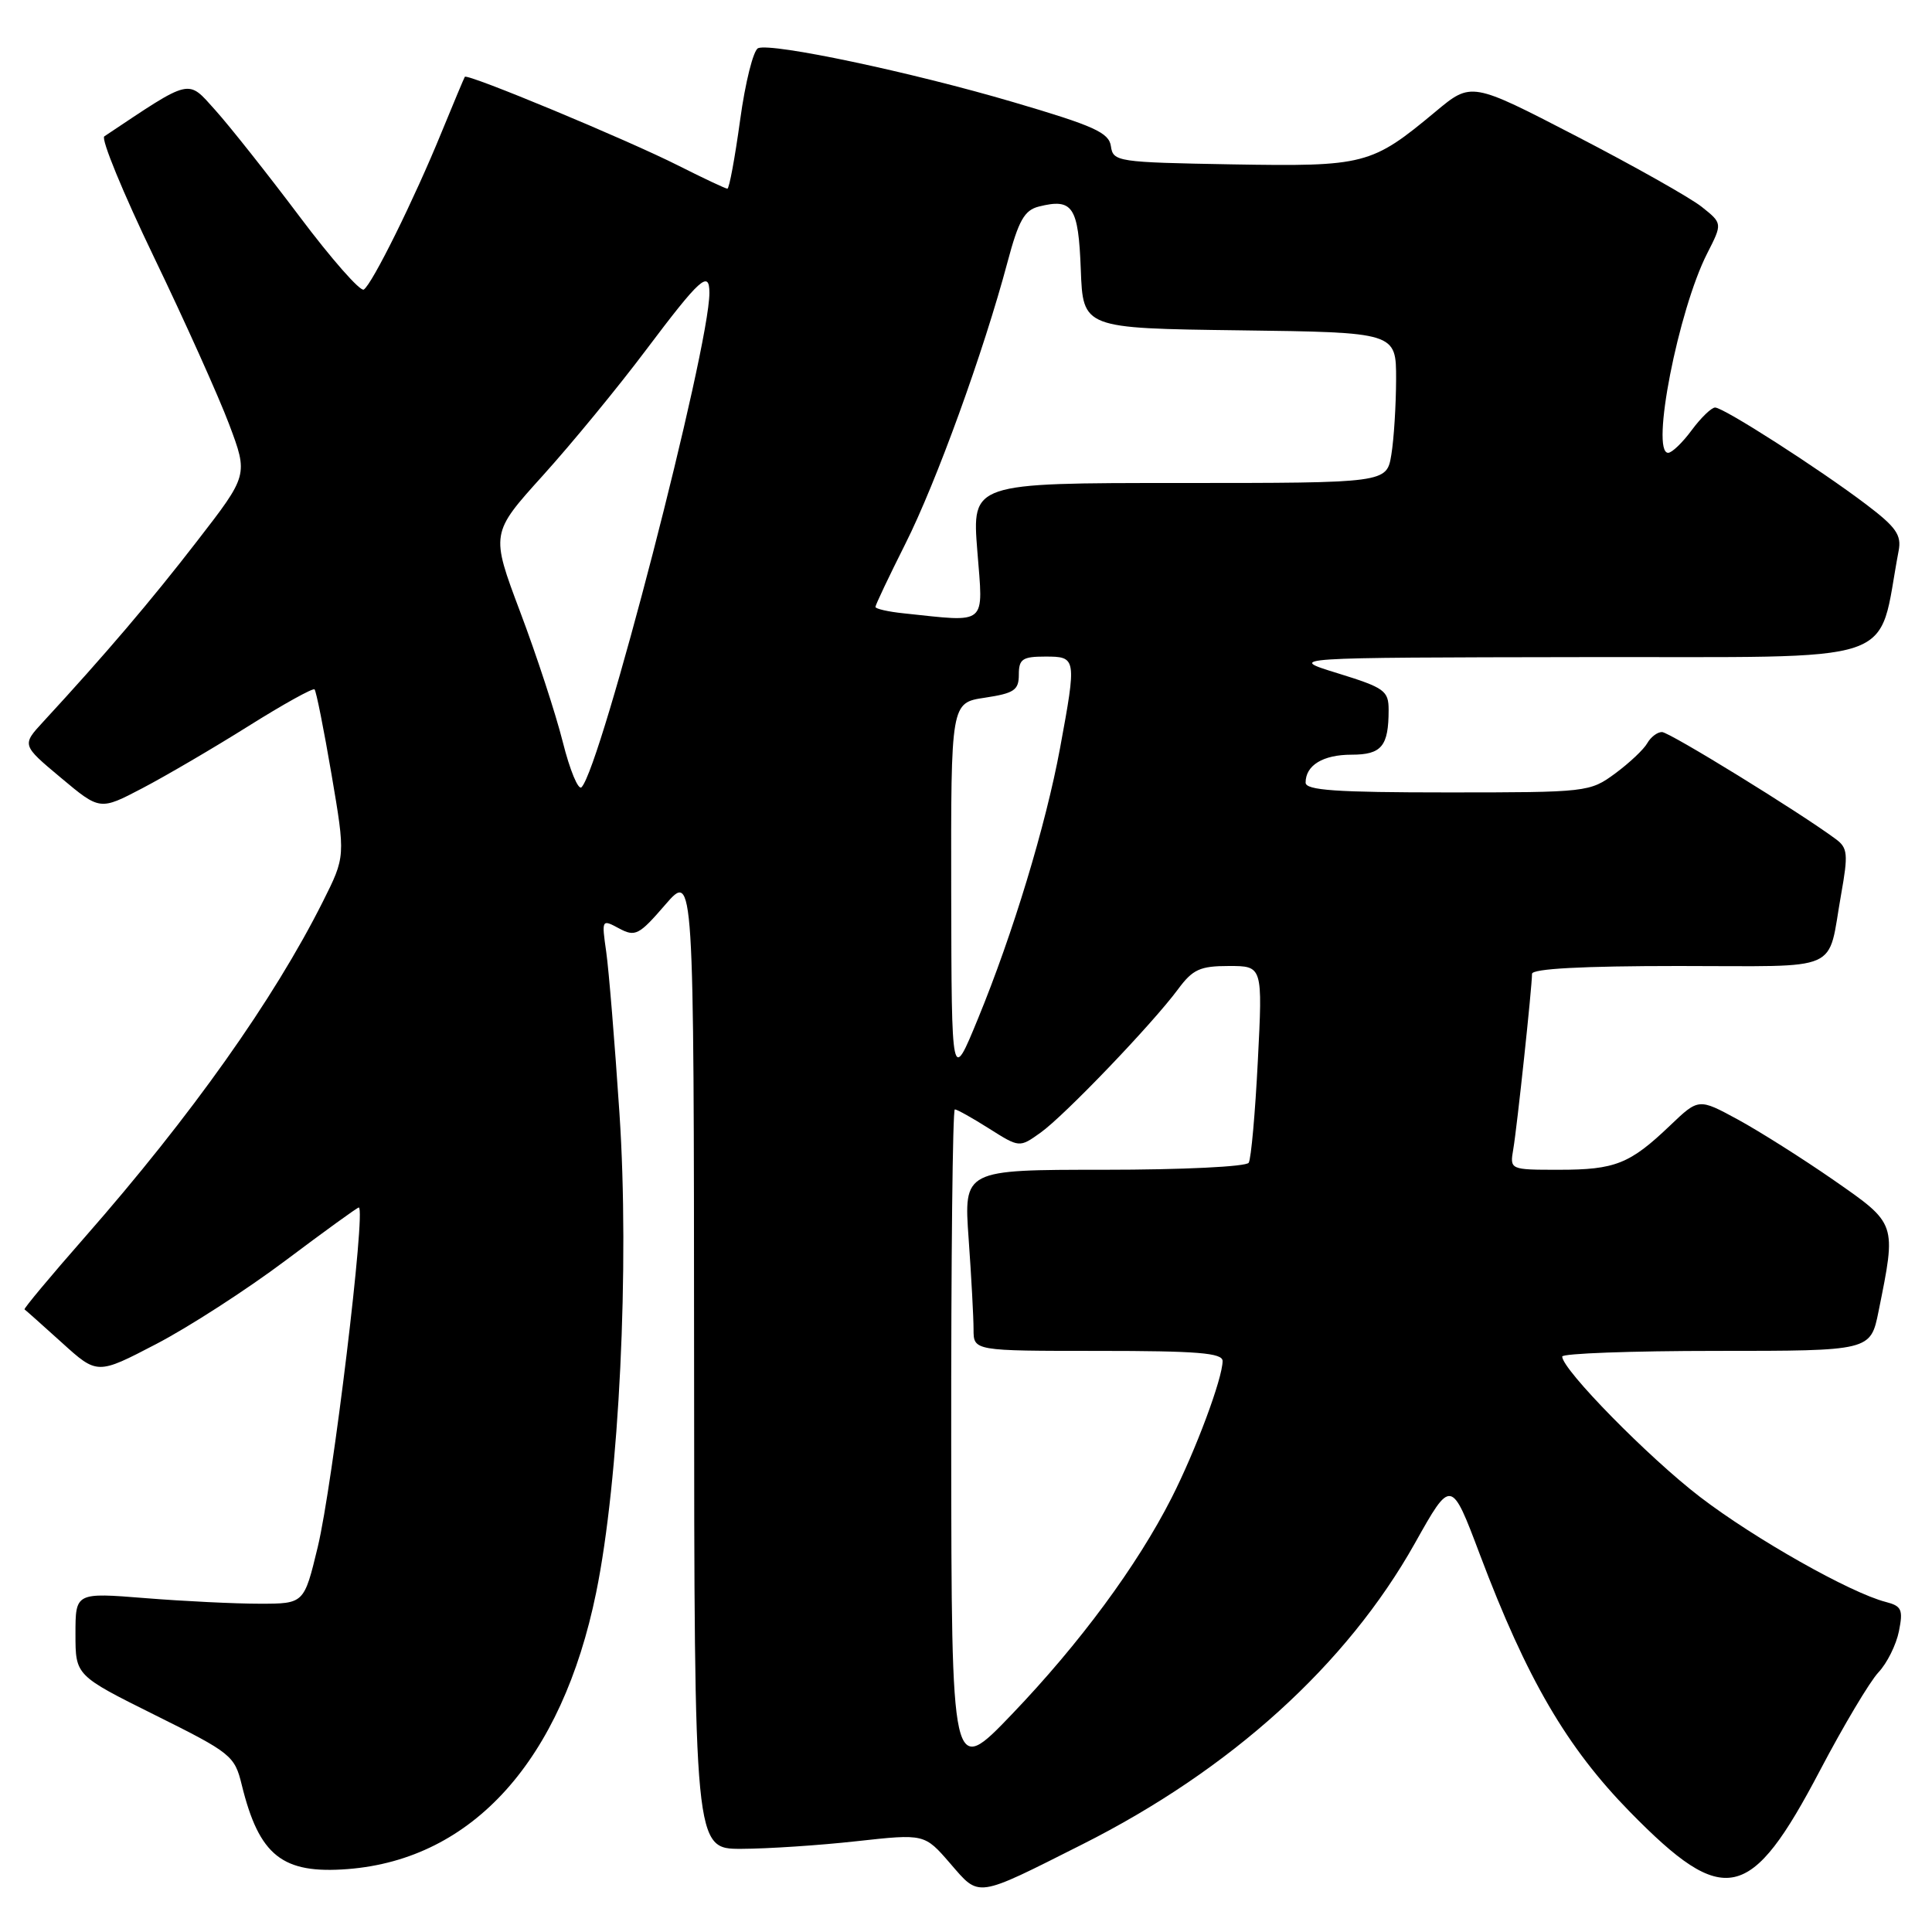<?xml version="1.0" encoding="UTF-8" standalone="no"?>
<!DOCTYPE svg PUBLIC "-//W3C//DTD SVG 1.1//EN" "http://www.w3.org/Graphics/SVG/1.1/DTD/svg11.dtd" >
<svg xmlns="http://www.w3.org/2000/svg" xmlns:xlink="http://www.w3.org/1999/xlink" version="1.1" viewBox="0 0 256 256">
 <g >
 <path fill="currentColor"
d=" M 143.39 244.40 C 163.09 234.49 178.44 220.59 187.48 204.49 C 192.29 195.91 192.29 195.91 196.09 205.98 C 202.32 222.49 207.60 231.54 216.00 240.11 C 228.52 252.87 231.95 252.12 241.16 234.59 C 244.27 228.67 247.75 222.83 248.89 221.61 C 250.04 220.40 251.26 217.94 251.62 216.14 C 252.19 213.29 251.98 212.81 249.89 212.27 C 245.19 211.07 232.49 203.89 225.26 198.35 C 218.46 193.14 207.01 181.48 207.00 179.75 C 207.00 179.34 216.19 179.00 227.43 179.00 C 247.86 179.00 247.86 179.00 248.92 173.75 C 251.29 162.01 251.36 162.21 243.00 156.39 C 238.88 153.53 233.15 149.91 230.29 148.35 C 225.08 145.52 225.08 145.52 221.29 149.14 C 215.97 154.22 214.03 155.00 206.59 155.00 C 200.05 155.00 200.05 155.00 200.52 152.25 C 201.02 149.33 203.00 130.79 203.00 129.04 C 203.00 128.36 209.65 128.00 222.43 128.00 C 244.41 128.00 242.08 129.03 243.96 118.50 C 244.91 113.17 244.83 112.35 243.26 111.19 C 238.48 107.64 221.20 97.00 220.22 97.00 C 219.60 97.00 218.73 97.67 218.27 98.48 C 217.82 99.29 215.91 101.09 214.03 102.48 C 210.66 104.96 210.33 105.00 191.81 105.00 C 177.04 105.00 173.00 104.72 173.00 103.70 C 173.00 101.40 175.31 100.00 179.09 100.00 C 183.07 100.00 184.00 98.88 184.00 94.07 C 184.00 91.52 183.46 91.13 177.25 89.21 C 170.50 87.13 170.50 87.13 209.68 87.07 C 252.90 86.99 248.64 88.43 251.58 72.98 C 251.98 70.89 251.24 69.84 247.28 66.84 C 240.99 62.08 228.39 54.00 227.26 54.00 C 226.78 54.00 225.38 55.35 224.16 57.00 C 222.94 58.65 221.54 60.00 221.04 60.00 C 218.68 60.00 222.38 41.10 226.21 33.58 C 228.24 29.60 228.24 29.60 225.49 27.41 C 223.97 26.20 216.48 21.98 208.85 18.03 C 194.96 10.84 194.96 10.84 190.23 14.78 C 181.73 21.86 180.87 22.08 163.25 21.78 C 148.04 21.51 147.49 21.43 147.20 19.37 C 146.94 17.57 144.97 16.68 134.29 13.54 C 120.75 9.55 102.33 5.66 100.46 6.38 C 99.83 6.62 98.75 10.91 98.07 15.91 C 97.38 20.91 96.63 25.00 96.38 25.00 C 96.14 25.00 93.23 23.63 89.92 21.96 C 83.07 18.50 61.91 9.70 61.59 10.18 C 61.48 10.36 60.10 13.65 58.52 17.50 C 54.89 26.40 49.30 37.69 48.20 38.37 C 47.74 38.66 43.91 34.31 39.70 28.70 C 35.48 23.09 30.47 16.76 28.55 14.62 C 24.79 10.44 25.51 10.27 13.82 18.07 C 13.35 18.38 16.31 25.58 20.40 34.07 C 24.49 42.56 28.97 52.53 30.36 56.22 C 32.89 62.95 32.89 62.95 26.10 71.72 C 19.98 79.64 13.94 86.73 5.75 95.61 C 2.88 98.72 2.88 98.72 8.06 103.05 C 13.24 107.39 13.24 107.39 18.87 104.44 C 21.96 102.82 28.27 99.13 32.89 96.23 C 37.51 93.33 41.47 91.13 41.68 91.35 C 41.90 91.57 42.91 96.64 43.93 102.62 C 45.78 113.49 45.78 113.49 42.77 119.49 C 36.27 132.44 25.35 147.85 11.25 163.92 C 6.71 169.09 3.11 173.41 3.25 173.50 C 3.39 173.59 5.61 175.57 8.20 177.91 C 12.89 182.16 12.89 182.16 20.70 178.09 C 24.99 175.86 32.70 170.88 37.84 167.02 C 42.98 163.16 47.34 160.00 47.54 160.00 C 48.53 160.00 44.08 196.80 42.10 205.00 C 40.29 212.50 40.29 212.50 34.40 212.50 C 31.15 212.50 24.34 212.17 19.25 211.76 C 10.00 211.02 10.00 211.02 10.00 216.52 C 10.00 222.01 10.00 222.01 20.53 227.25 C 30.63 232.27 31.09 232.64 32.03 236.49 C 34.34 245.91 37.41 248.34 46.11 247.66 C 62.66 246.35 74.45 233.22 78.99 211.04 C 82.05 196.12 83.43 167.68 82.08 147.50 C 81.46 138.15 80.67 128.54 80.33 126.14 C 79.71 121.81 79.73 121.78 82.03 123.02 C 84.18 124.17 84.67 123.91 88.15 119.88 C 91.94 115.50 91.94 115.50 91.97 180.25 C 92.00 245.00 92.00 245.00 98.25 244.98 C 101.69 244.97 108.55 244.52 113.50 243.97 C 122.50 242.98 122.50 242.98 125.90 246.91 C 129.84 251.46 129.17 251.56 143.39 244.40 Z  M 126.04 191.25 C 126.02 166.91 126.23 147.00 126.52 147.00 C 126.81 147.00 128.85 148.14 131.06 149.54 C 135.08 152.08 135.08 152.08 137.87 150.09 C 141.04 147.84 152.72 135.65 156.11 131.06 C 158.05 128.44 159.02 128.00 162.84 128.00 C 167.31 128.00 167.31 128.00 166.67 140.57 C 166.32 147.48 165.78 153.55 165.46 154.07 C 165.14 154.59 156.71 155.00 146.29 155.00 C 127.70 155.00 127.70 155.00 128.35 164.15 C 128.71 169.19 129.00 174.59 129.00 176.15 C 129.00 179.00 129.00 179.00 145.50 179.00 C 158.65 179.00 162.00 179.27 162.00 180.34 C 162.00 182.63 158.43 192.21 155.23 198.50 C 150.67 207.47 143.08 217.75 134.10 227.13 C 126.08 235.50 126.08 235.50 126.04 191.25 Z  M 126.04 118.31 C 126.00 93.12 126.00 93.12 130.50 92.45 C 134.39 91.86 135.00 91.45 135.00 89.39 C 135.00 87.33 135.48 87.00 138.50 87.00 C 142.65 87.00 142.67 87.15 140.46 99.14 C 138.56 109.40 134.23 123.69 129.58 135.00 C 126.09 143.50 126.09 143.50 126.04 118.31 Z  M 74.57 98.31 C 73.63 94.57 71.09 86.81 68.93 81.09 C 65.01 70.67 65.01 70.67 71.95 62.99 C 75.77 58.76 81.90 51.30 85.58 46.40 C 92.77 36.85 94.00 35.73 94.00 38.81 C 94.00 46.18 79.66 101.61 77.06 104.31 C 76.63 104.76 75.51 102.06 74.57 98.31 Z  M 119.75 81.27 C 117.69 81.06 116.00 80.67 116.00 80.42 C 116.00 80.16 117.78 76.41 119.96 72.07 C 124.05 63.95 130.33 46.63 133.50 34.73 C 134.97 29.21 135.74 27.85 137.65 27.37 C 142.15 26.24 142.89 27.36 143.21 35.70 C 143.50 43.50 143.50 43.50 164.25 43.77 C 185.00 44.04 185.00 44.04 184.99 50.27 C 184.98 53.70 184.70 58.19 184.36 60.25 C 183.74 64.00 183.74 64.00 156.26 64.00 C 128.79 64.00 128.79 64.00 129.50 73.00 C 130.29 83.03 130.98 82.45 119.75 81.27 Z "/>
</g>
</svg>